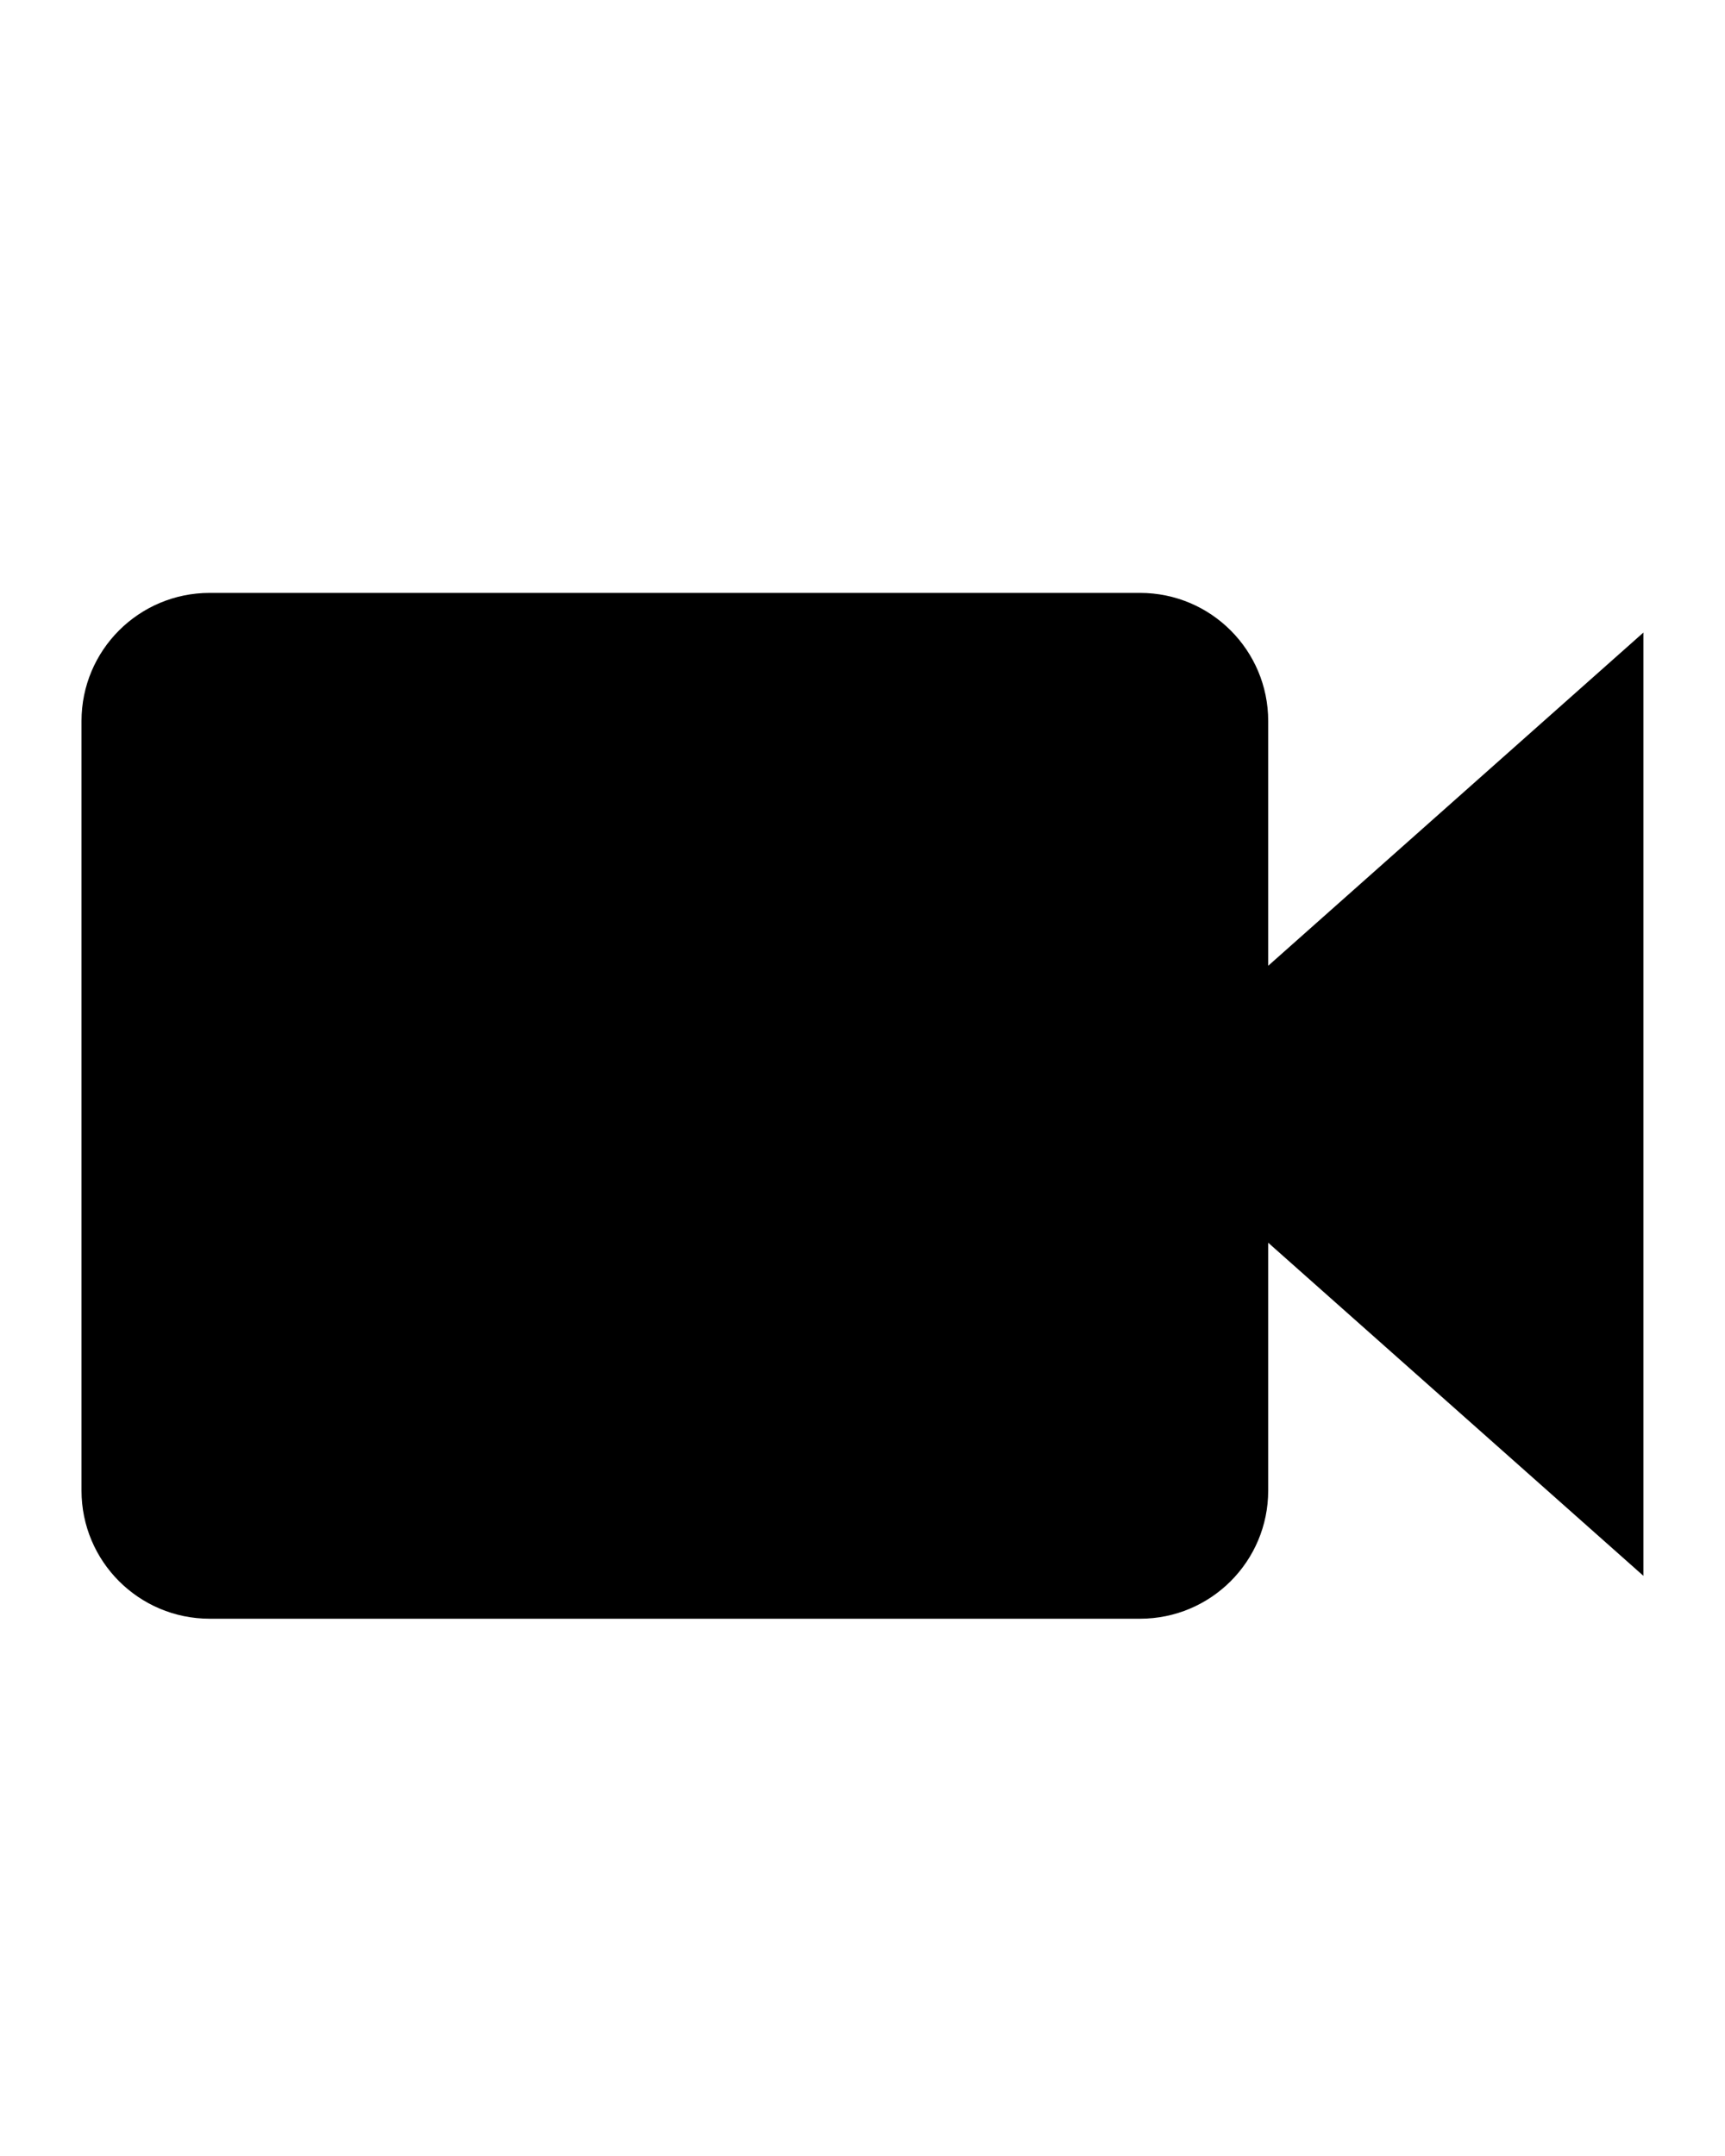 <svg
  viewBox="0 0 16 20"
  height="20"
  width="16"
  preserveAspectRatio="xMidYMid meet"
  class=""
  version="1.1"
  x="0px"
  y="0px"
  enable-background="new 0 0 16 20"
> <path
    fill="currentColor"
    d="M15.243,5.868l-3.48,3.091v-2.27c0-0.657-0.532-1.189-1.189-1.189H1.945 c-0.657,0-1.189,0.532-1.189,1.189v7.138c0,0.657,0.532,1.189,1.189,1.189h8.629c0.657,0,1.189-0.532,1.189-1.189v-2.299l3.48,3.09 V5.868z"
  /></svg>
